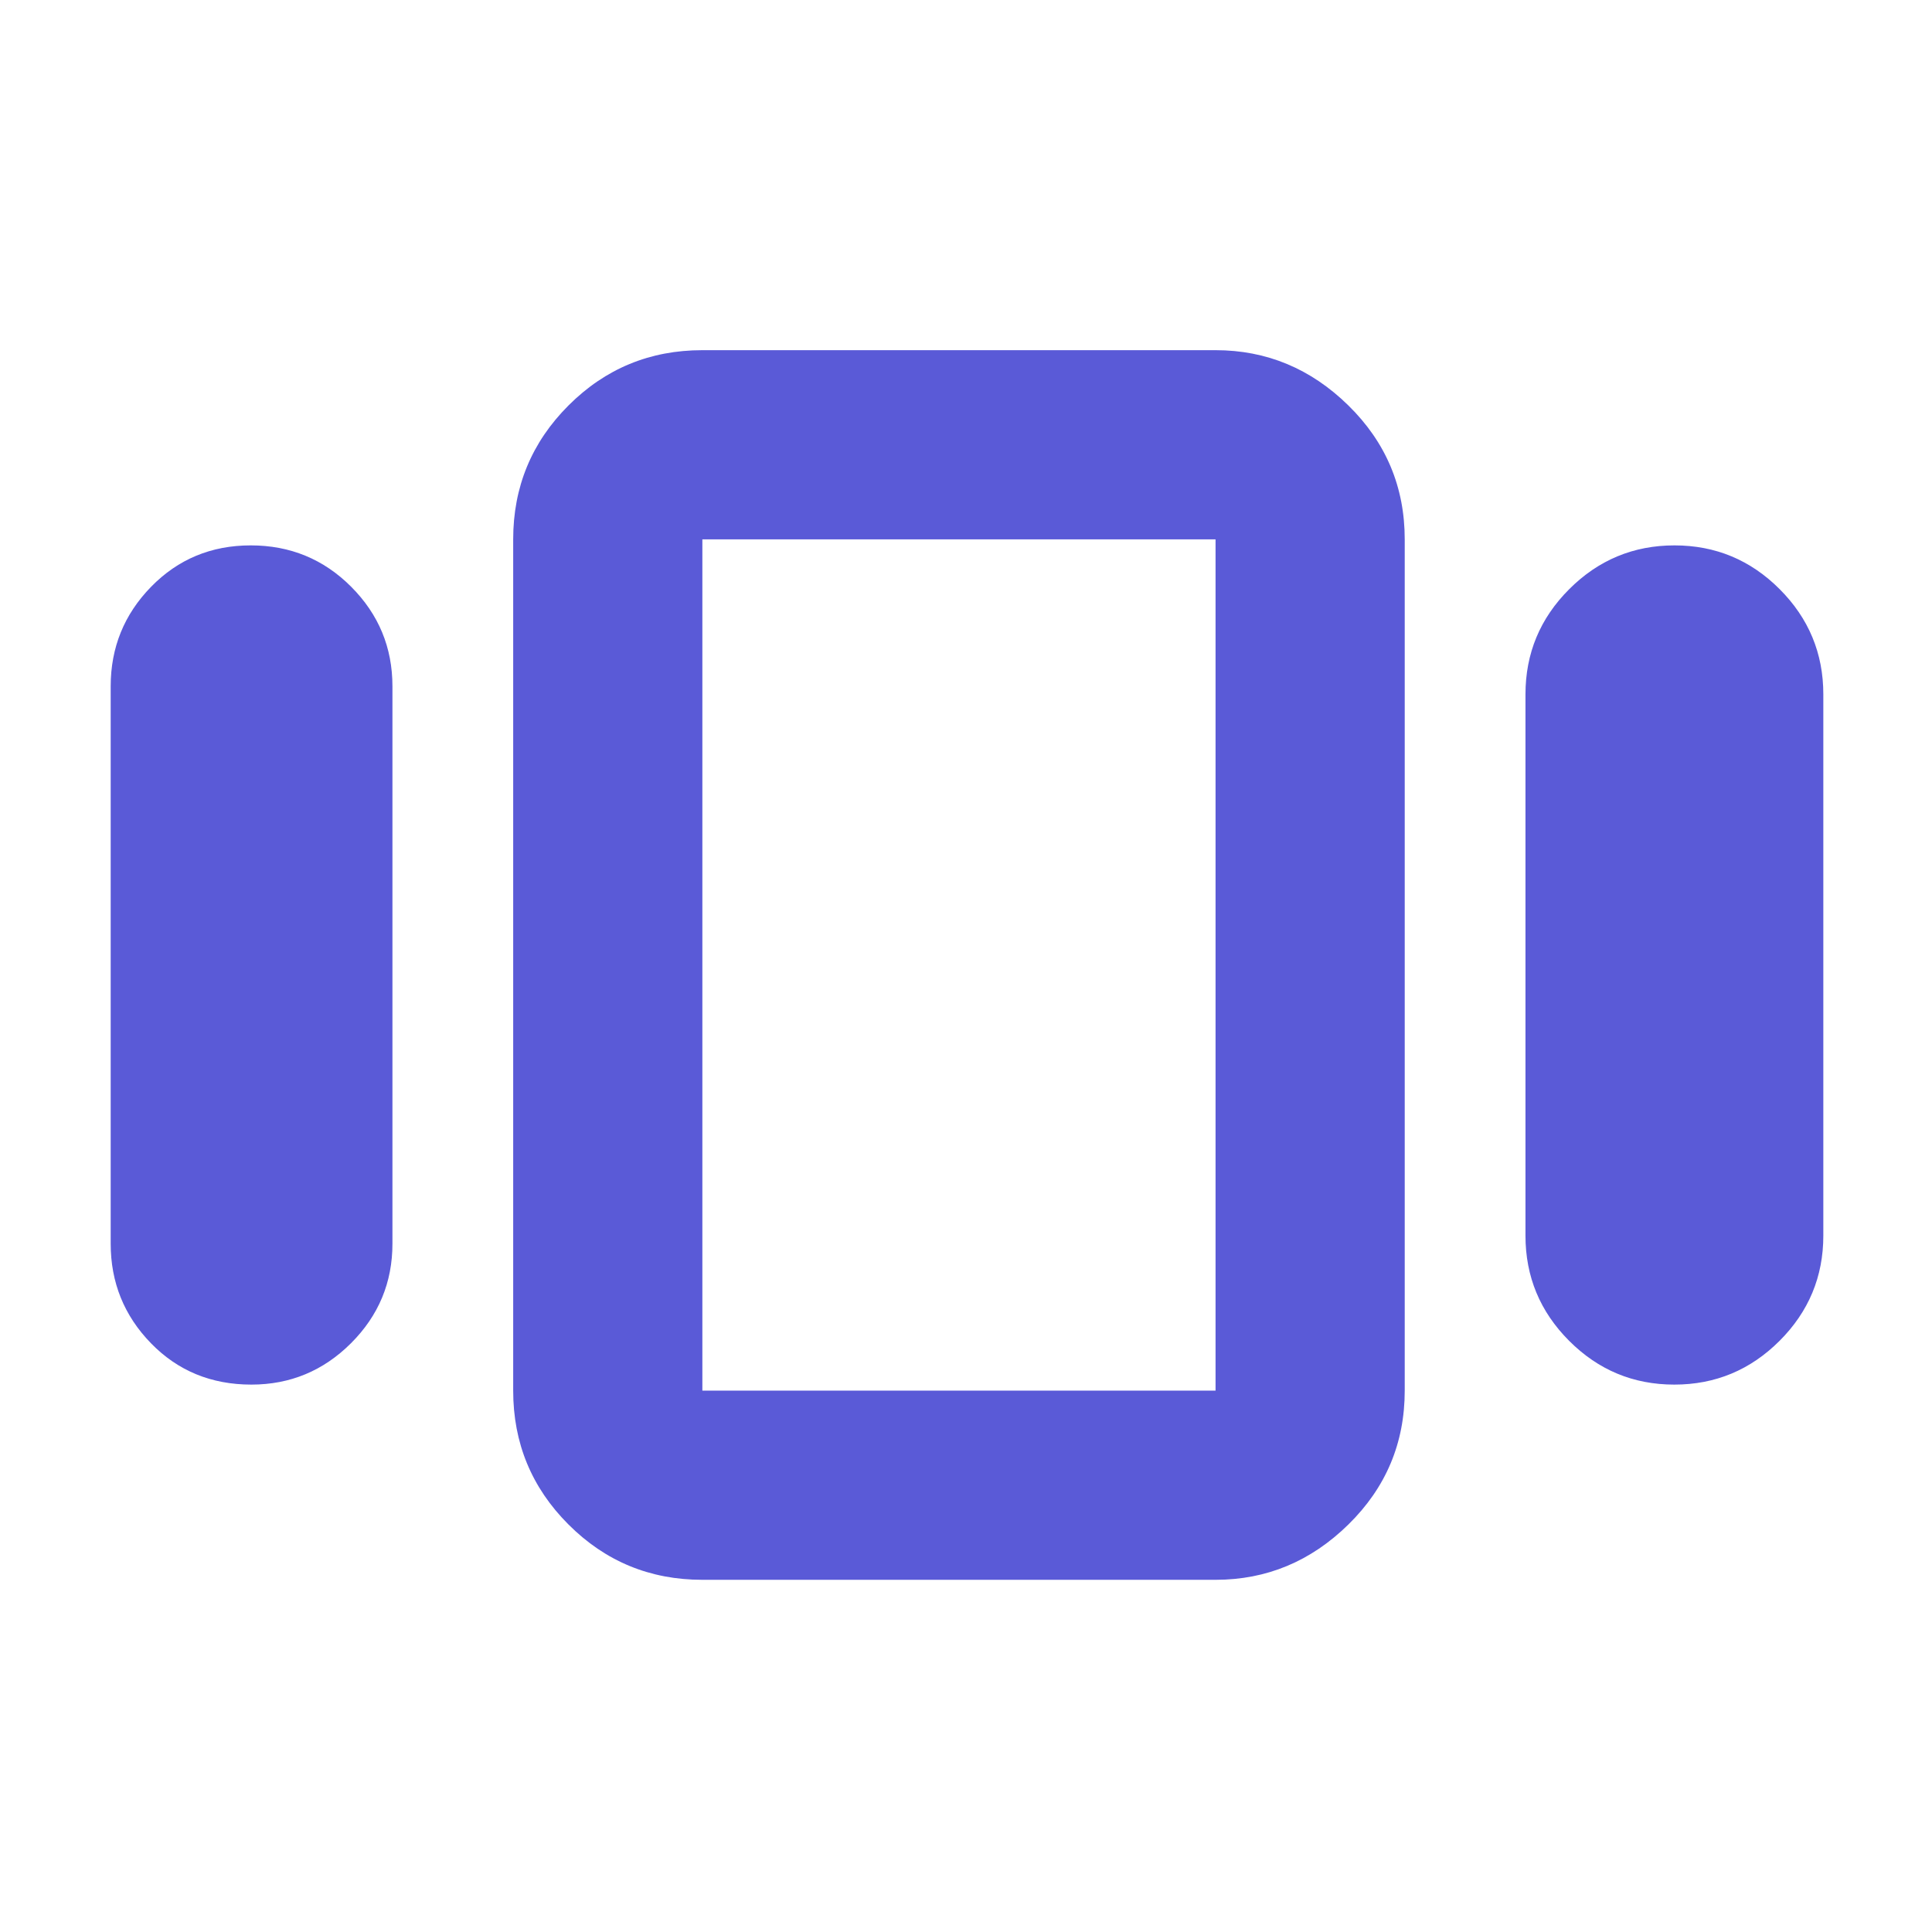 <svg xmlns="http://www.w3.org/2000/svg" height="48" viewBox="0 -960 960 960" width="48"><path fill="rgb(90, 90, 215)" d="M55-342v-277q0-28.88 20.09-49.44t49.5-20.56q29.41 0 49.91 20.56Q195-647.88 195-619v277q0 28.87-20.59 49.44Q153.82-272 124.91-272 95-272 75-292.56 55-313.13 55-342Zm294 167q-39.05 0-66.52-27.48Q255-229.95 255-269v-423q0-39.05 27.48-66.53Q309.95-786 349-786h255q38 0 66 27.47 28 27.48 28 66.53v423q0 39.05-28 66.52Q642-175 604-175H349Zm409-171v-269q0-30.53 21.75-52.26Q801.5-689 832.04-689q30.55 0 52.25 21.74Q906-645.53 906-615v269q0 30.52-21.75 52.26T831.96-272q-30.55 0-52.25-21.74Q758-315.48 758-346Zm-409 77h255v-423H349v423Zm127-212Z"/></svg>